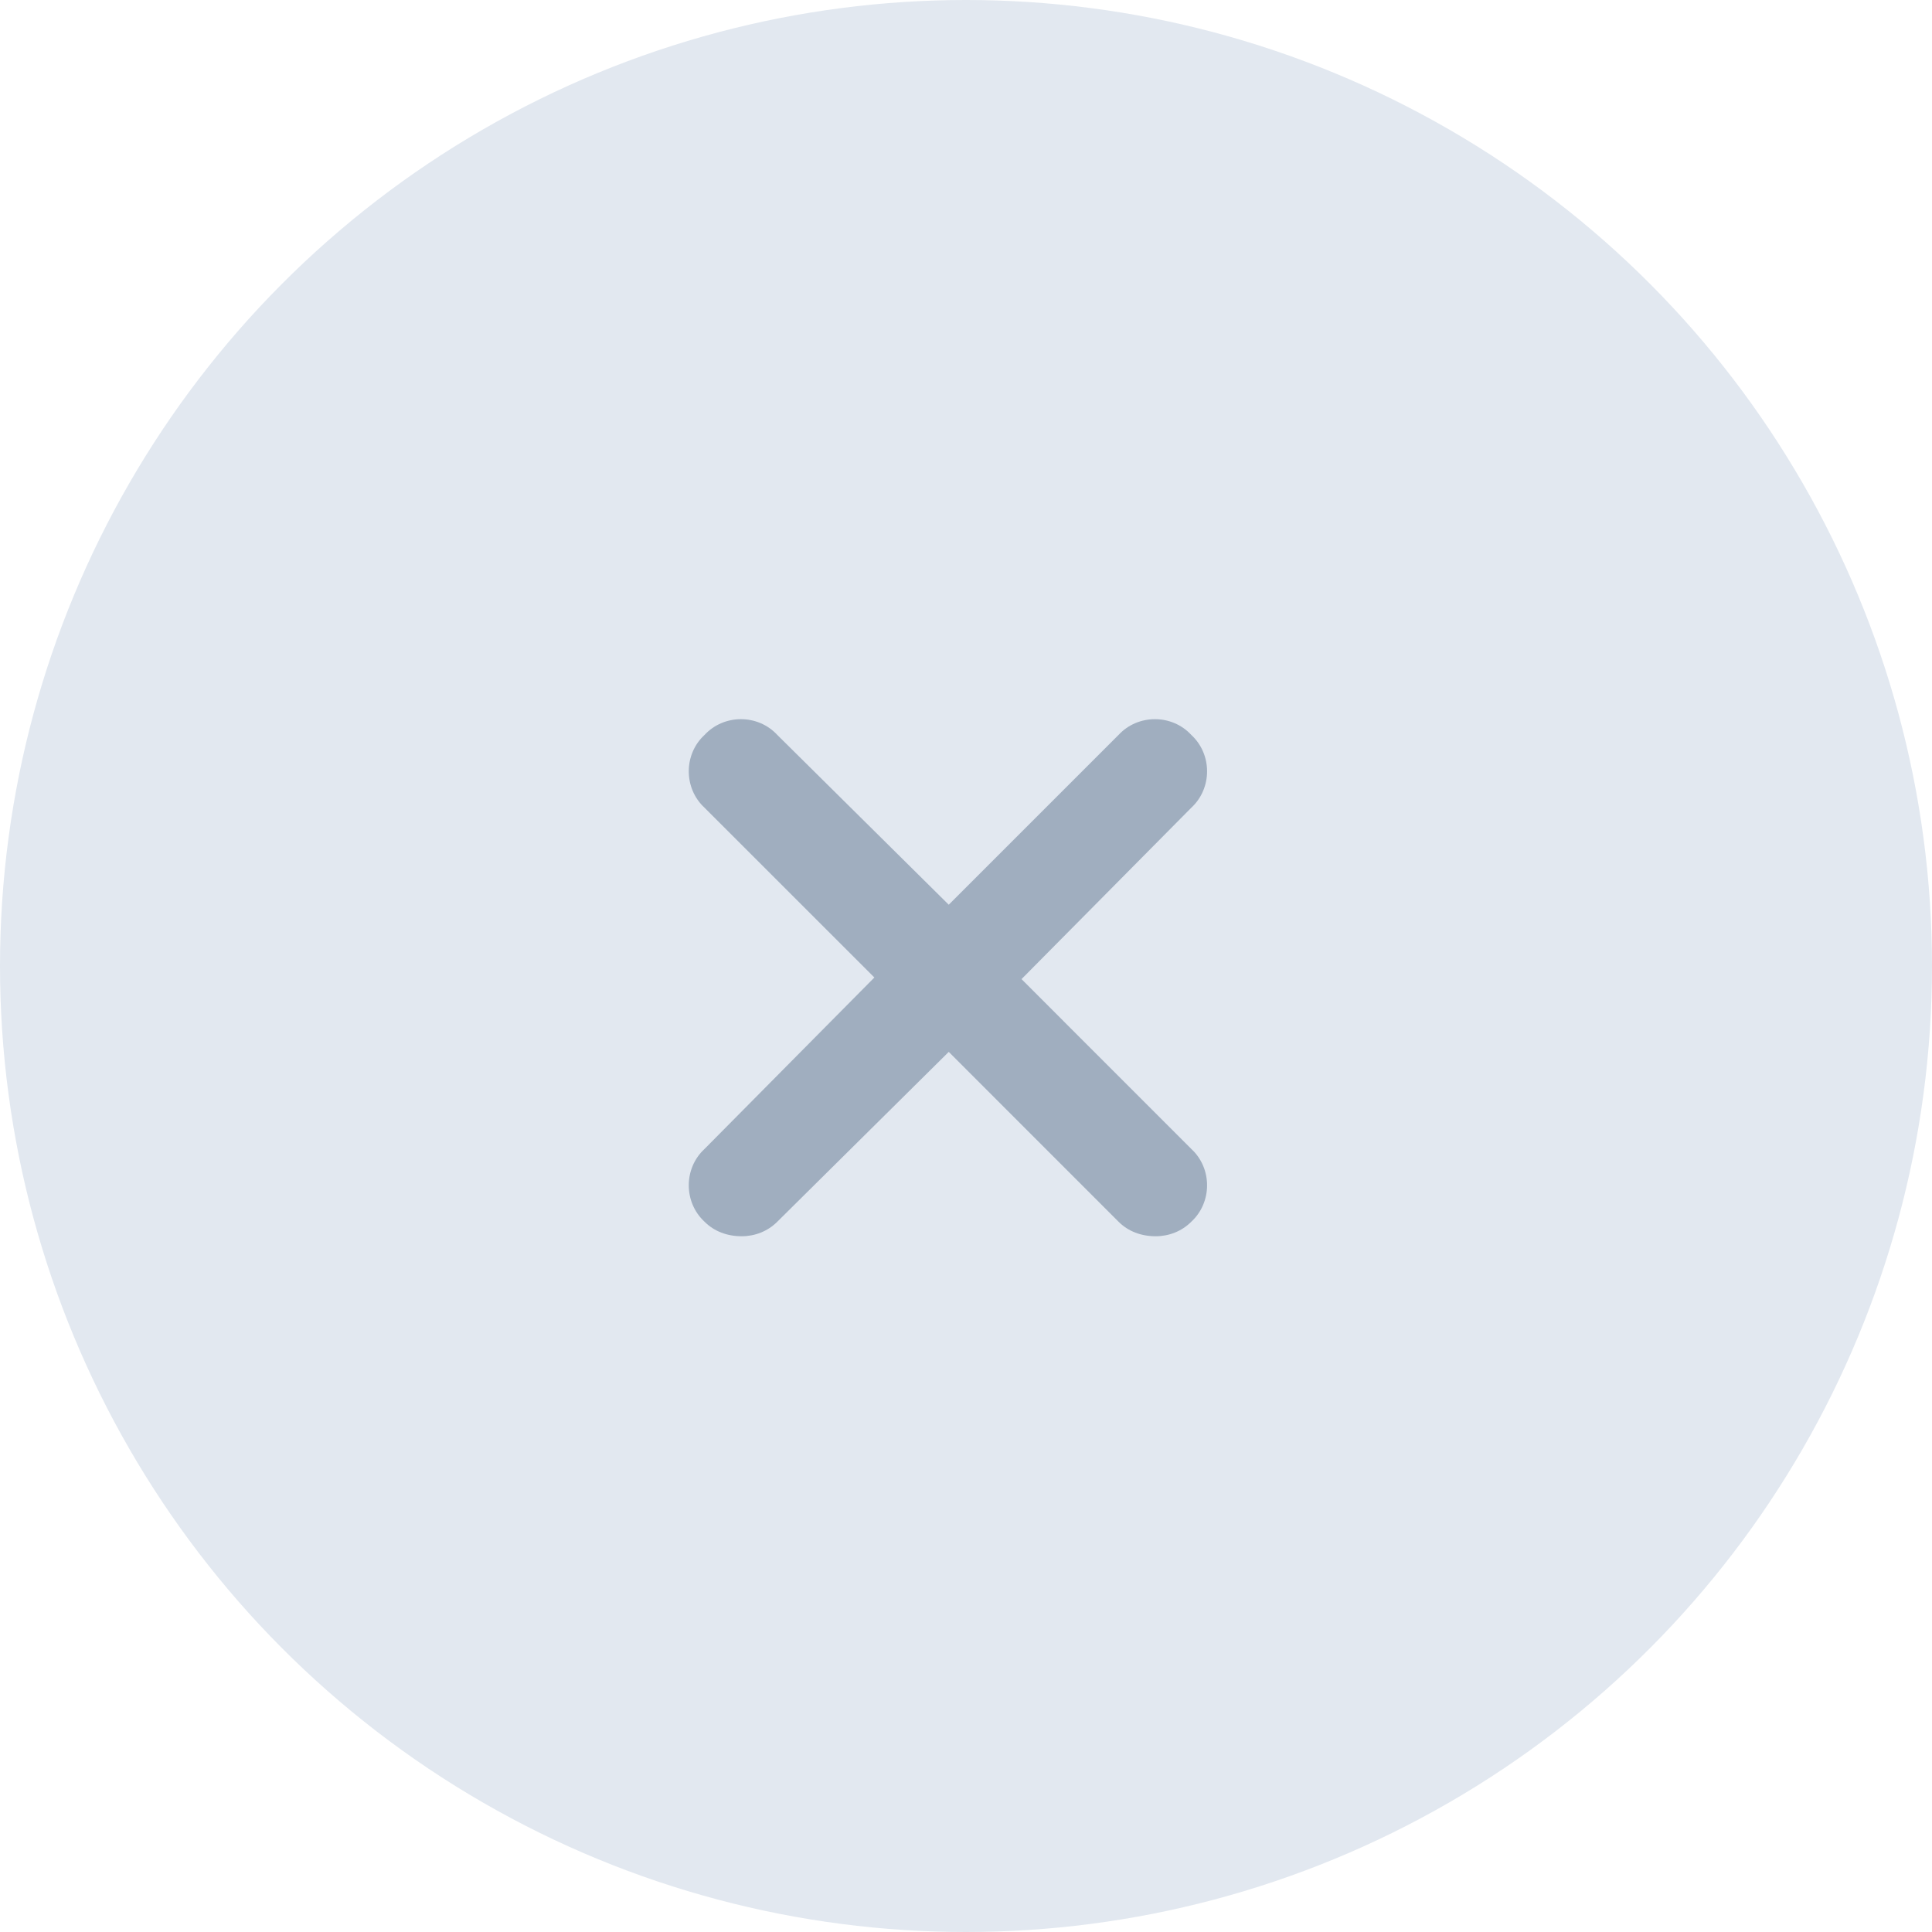 <svg width="42" height="42" viewBox="0 0 42 42" fill="none" xmlns="http://www.w3.org/2000/svg">
<circle cx="21" cy="21" r="21" fill="#E2E8F0"/>
<path d="M25.898 24.977C26.355 25.398 26.355 26.137 25.898 26.559C25.688 26.77 25.406 26.875 25.125 26.875C24.809 26.875 24.527 26.77 24.316 26.559L20.625 22.867L16.898 26.559C16.688 26.77 16.406 26.875 16.125 26.875C15.809 26.875 15.527 26.77 15.316 26.559C14.859 26.137 14.859 25.398 15.316 24.977L19.008 21.25L15.316 17.559C14.859 17.137 14.859 16.398 15.316 15.977C15.738 15.52 16.477 15.52 16.898 15.977L20.625 19.668L24.316 15.977C24.738 15.52 25.477 15.52 25.898 15.977C26.355 16.398 26.355 17.137 25.898 17.559L22.207 21.285L25.898 24.977Z" fill="#A0AEBF"/>
</svg>
